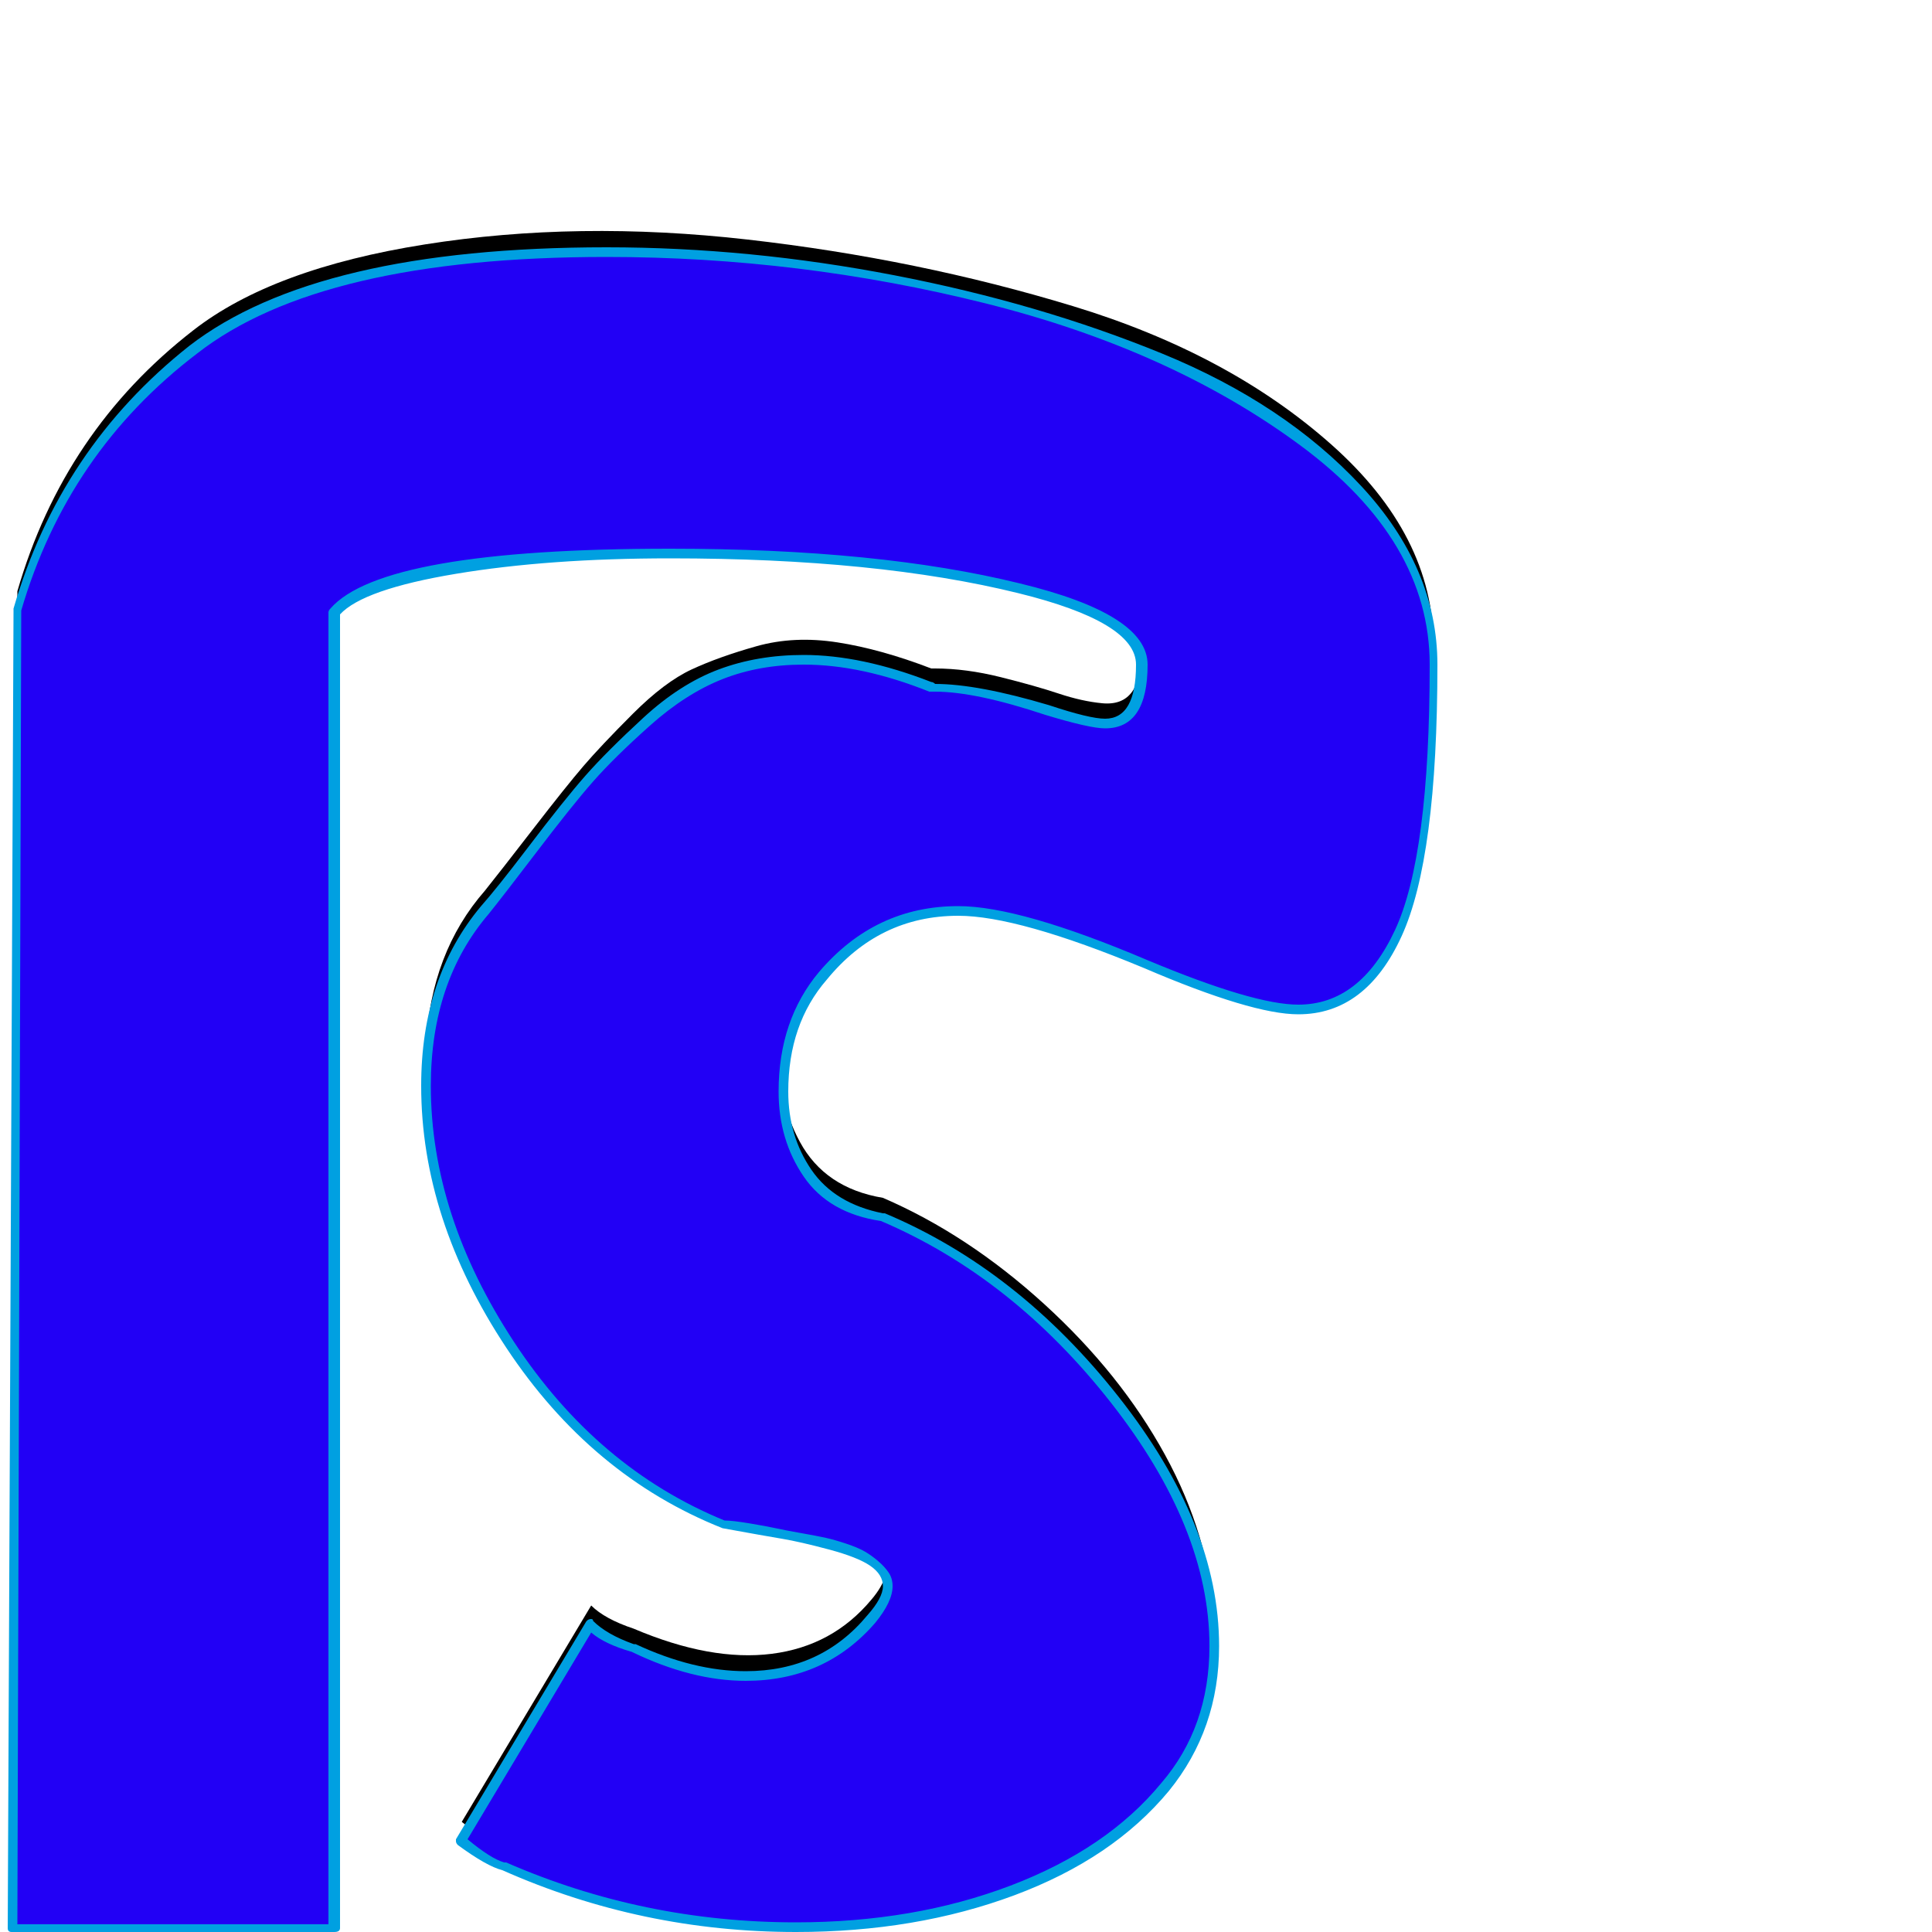 <svg xmlns="http://www.w3.org/2000/svg" viewBox="0 -1000 1000 1000">
	<path fill="#000000" d="M239 -57L306 -169Q313 -162 328 -157Q368 -140 399.5 -144Q431 -148 451 -172Q474 -199 429 -211Q417 -214 375 -221Q328 -240 291 -280Q254 -320 236 -365.5Q218 -411 220.5 -459Q223 -507 251 -539Q259 -549 276 -571Q293 -593 302 -603.5Q311 -614 327.5 -630.5Q344 -647 358 -653.5Q372 -660 391.5 -665.5Q411 -671 433.5 -667.5Q456 -664 482 -654Q483 -654 484 -654Q500 -654 518 -649.5Q536 -645 548 -641Q560 -637 570.5 -636Q581 -635 586 -642Q591 -649 591 -666Q591 -696 495.5 -712Q400 -728 297 -722.5Q194 -717 173 -693V-12H6L9 -694Q33 -777 100 -829Q141 -861 220 -873.5Q299 -886 387 -876Q475 -866 555.5 -841.5Q636 -817 689 -770Q742 -723 742 -666Q742 -589 730.5 -547Q719 -505 699 -494.5Q679 -484 654 -489.5Q629 -495 598.5 -508.5Q568 -522 539 -532Q510 -542 479.5 -537Q449 -532 426 -505Q410 -487 405.5 -460Q401 -433 414 -409Q427 -385 457 -380Q501 -361 540.5 -325Q580 -289 603 -247Q626 -205 628.5 -161.5Q631 -118 603 -85Q556 -28 456 -15.5Q356 -3 261 -44Q253 -46 239 -57Z"/>
	<path fill="#2200f5" d="M239 -47L306 -159Q313 -152 328 -147Q368 -130 399.5 -134Q431 -138 451 -162Q474 -189 429 -201Q417 -204 375 -211Q328 -230 291 -270Q254 -310 236 -355.5Q218 -401 220.5 -449Q223 -497 251 -529Q259 -539 276 -561Q293 -583 302 -593.5Q311 -604 327.5 -620.5Q344 -637 358 -643.5Q372 -650 391.5 -655.5Q411 -661 433.5 -657.5Q456 -654 482 -644Q483 -644 484 -644Q500 -644 518 -639.5Q536 -635 548 -631Q560 -627 570.5 -626Q581 -625 586 -632Q591 -639 591 -656Q591 -686 495.5 -702Q400 -718 297 -712.5Q194 -707 173 -683V-2H6L9 -684Q33 -767 100 -819Q141 -851 220 -863.5Q299 -876 387 -866Q475 -856 555.5 -831.5Q636 -807 689 -760Q742 -713 742 -656Q742 -579 730.5 -537Q719 -495 699 -484.5Q679 -474 654 -479.5Q629 -485 598.5 -498.5Q568 -512 539 -522Q510 -532 479.5 -527Q449 -522 426 -495Q410 -477 405.5 -450Q401 -423 414 -399Q427 -375 457 -370Q501 -351 540.5 -315Q580 -279 603 -237Q626 -195 628.5 -151.5Q631 -108 603 -75Q556 -18 456 -5.5Q356 7 261 -34Q253 -36 239 -47Z"/>
	<path fill="#00a0e1" d="M412 -5Q473 -5 523 -24Q573 -43 601 -77Q626 -106 626 -148Q626 -209 575 -274Q524 -339 456 -368Q429 -372 416 -391Q403 -410 403 -435Q403 -472 424 -497Q453 -531 496 -531Q528 -531 594 -503Q649 -480 672 -480Q704 -480 722 -518.5Q740 -557 740 -656Q740 -720 673 -769.5Q606 -819 510 -843Q414 -867 314 -867Q166 -867 102 -817Q35 -766 11 -684L9 -4H170V-683Q170 -684 171 -685Q198 -716 347 -716Q455 -716 528 -698Q594 -682 594 -656Q594 -623 572 -623Q564 -623 541 -630Q505 -642 484 -642Q481 -642 481 -642Q446 -656 416 -656Q393 -656 374 -648.5Q355 -641 336.5 -624.5Q318 -608 307 -595.5Q296 -583 277 -558Q261 -537 253 -527Q223 -492 223 -438Q223 -371 266 -305.5Q309 -240 375 -213Q379 -213 388 -211.5Q397 -210 401.5 -209Q406 -208 414.5 -206.5Q423 -205 427.5 -204Q432 -203 438 -201Q444 -199 447.5 -197Q451 -195 454.5 -192Q458 -189 460 -186Q462 -183 462 -179Q462 -171 453 -160Q427 -130 386 -130Q358 -130 327 -145Q313 -149 306 -155L242 -48Q254 -38 261 -36Q261 -36 262 -36Q333 -5 412 -5ZM306 -162Q307 -162 307 -161Q314 -154 328 -149Q329 -149 329 -149Q359 -135 386 -135Q425 -135 449 -164Q457 -173 457 -179Q457 -185 450.5 -189.5Q444 -194 429 -198Q414 -202 405 -203.5Q396 -205 374 -209Q306 -236 262 -302.5Q218 -369 218 -438Q218 -494 249 -531Q257 -540 273 -561Q292 -586 303 -598.5Q314 -611 333 -628.5Q352 -646 372 -653.5Q392 -661 416 -661Q446 -661 482 -647Q483 -647 484 -646Q506 -646 543 -635Q564 -628 572 -628Q588 -628 588 -656Q588 -678 527 -693Q454 -711 347 -711Q284 -711 236 -703Q188 -695 176 -682V-2Q176 0 173 0H6Q4 0 4 -2L7 -684Q7 -684 7 -685Q31 -768 98 -821Q164 -872 314 -872Q388 -872 463 -857.5Q538 -843 601.5 -817Q665 -791 704.5 -748.5Q744 -706 744 -656Q744 -556 725.5 -515.5Q707 -475 672 -475Q648 -475 592 -499Q527 -526 496 -526Q455 -526 428 -493Q408 -470 408 -435Q408 -412 420 -394.5Q432 -377 457 -372Q457 -372 458 -372Q527 -343 579 -277Q631 -211 631 -148Q631 -105 605 -73Q576 -38 525 -19Q474 0 412 0Q332 0 260 -32Q252 -34 237 -45Q236 -46 236 -47Q236 -48 236 -48L303 -160Q304 -162 306 -162Z"/>
</svg>